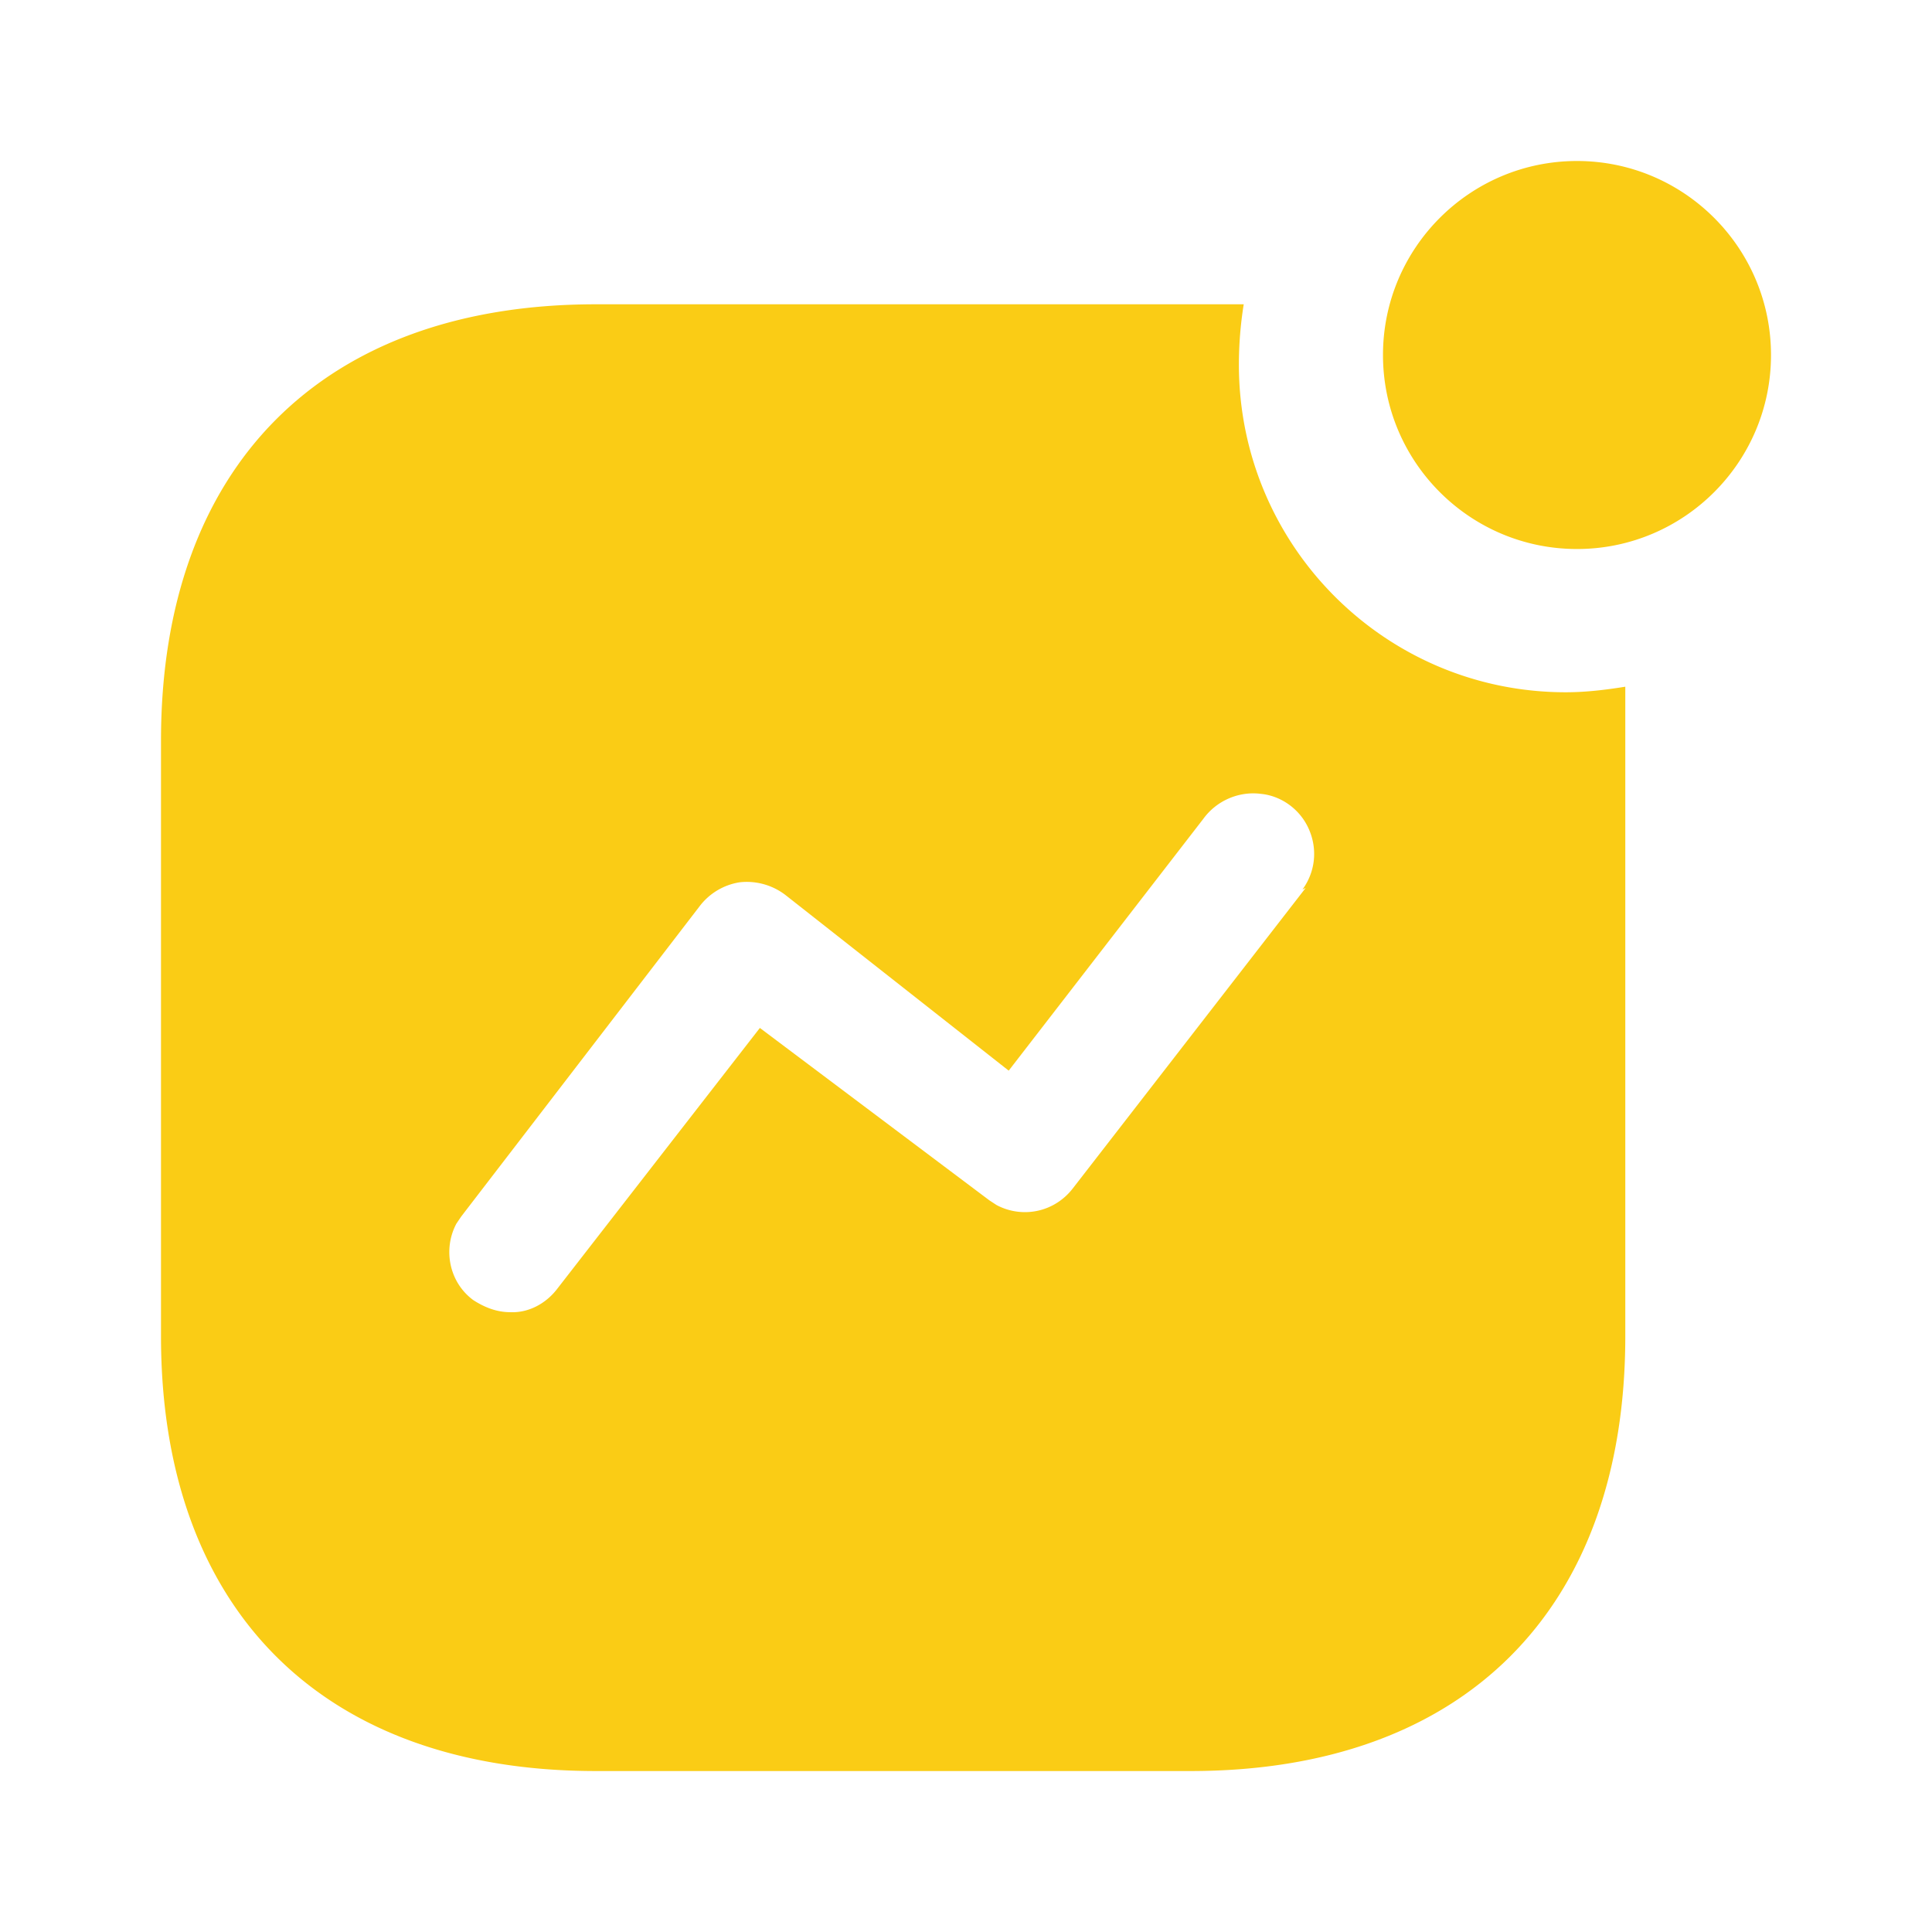 <svg width="48" height="48" fill="none" xmlns="http://www.w3.org/2000/svg"><path d="M30.9 7.56c-.08.5-.12 1-.12 1.5 0 4.5 3.64 8.139 8.12 8.139.5 0 .98-.058 1.48-.138v16.138c0 6.782-4 10.802-10.8 10.802H14.8C8 44 4 39.98 4 33.199V18.4C4 11.6 8 7.56 14.801 7.56H30.9zm.401 12.16c-.542-.06-1.08.18-1.402.62l-4.838 6.26-5.542-4.36a1.58 1.58 0 00-1.14-.32 1.55 1.55 0 00-1 .599l-5.918 7.702-.122.18c-.34.638-.18 1.458.42 1.9.28.18.58.3.92.3.462.02.9-.222 1.18-.6l5.02-6.462 5.7 4.282.18.118c.64.34 1.44.182 1.9-.42l5.78-7.458-.08.04c.32-.44.38-1 .16-1.5-.218-.5-.7-.84-1.218-.88zM39.18 4C41.84 4 44 6.16 44 8.82s-2.16 4.82-4.82 4.82-4.82-2.16-4.82-4.82S36.52 4 39.18 4z" fill="#FACC15"/></svg>